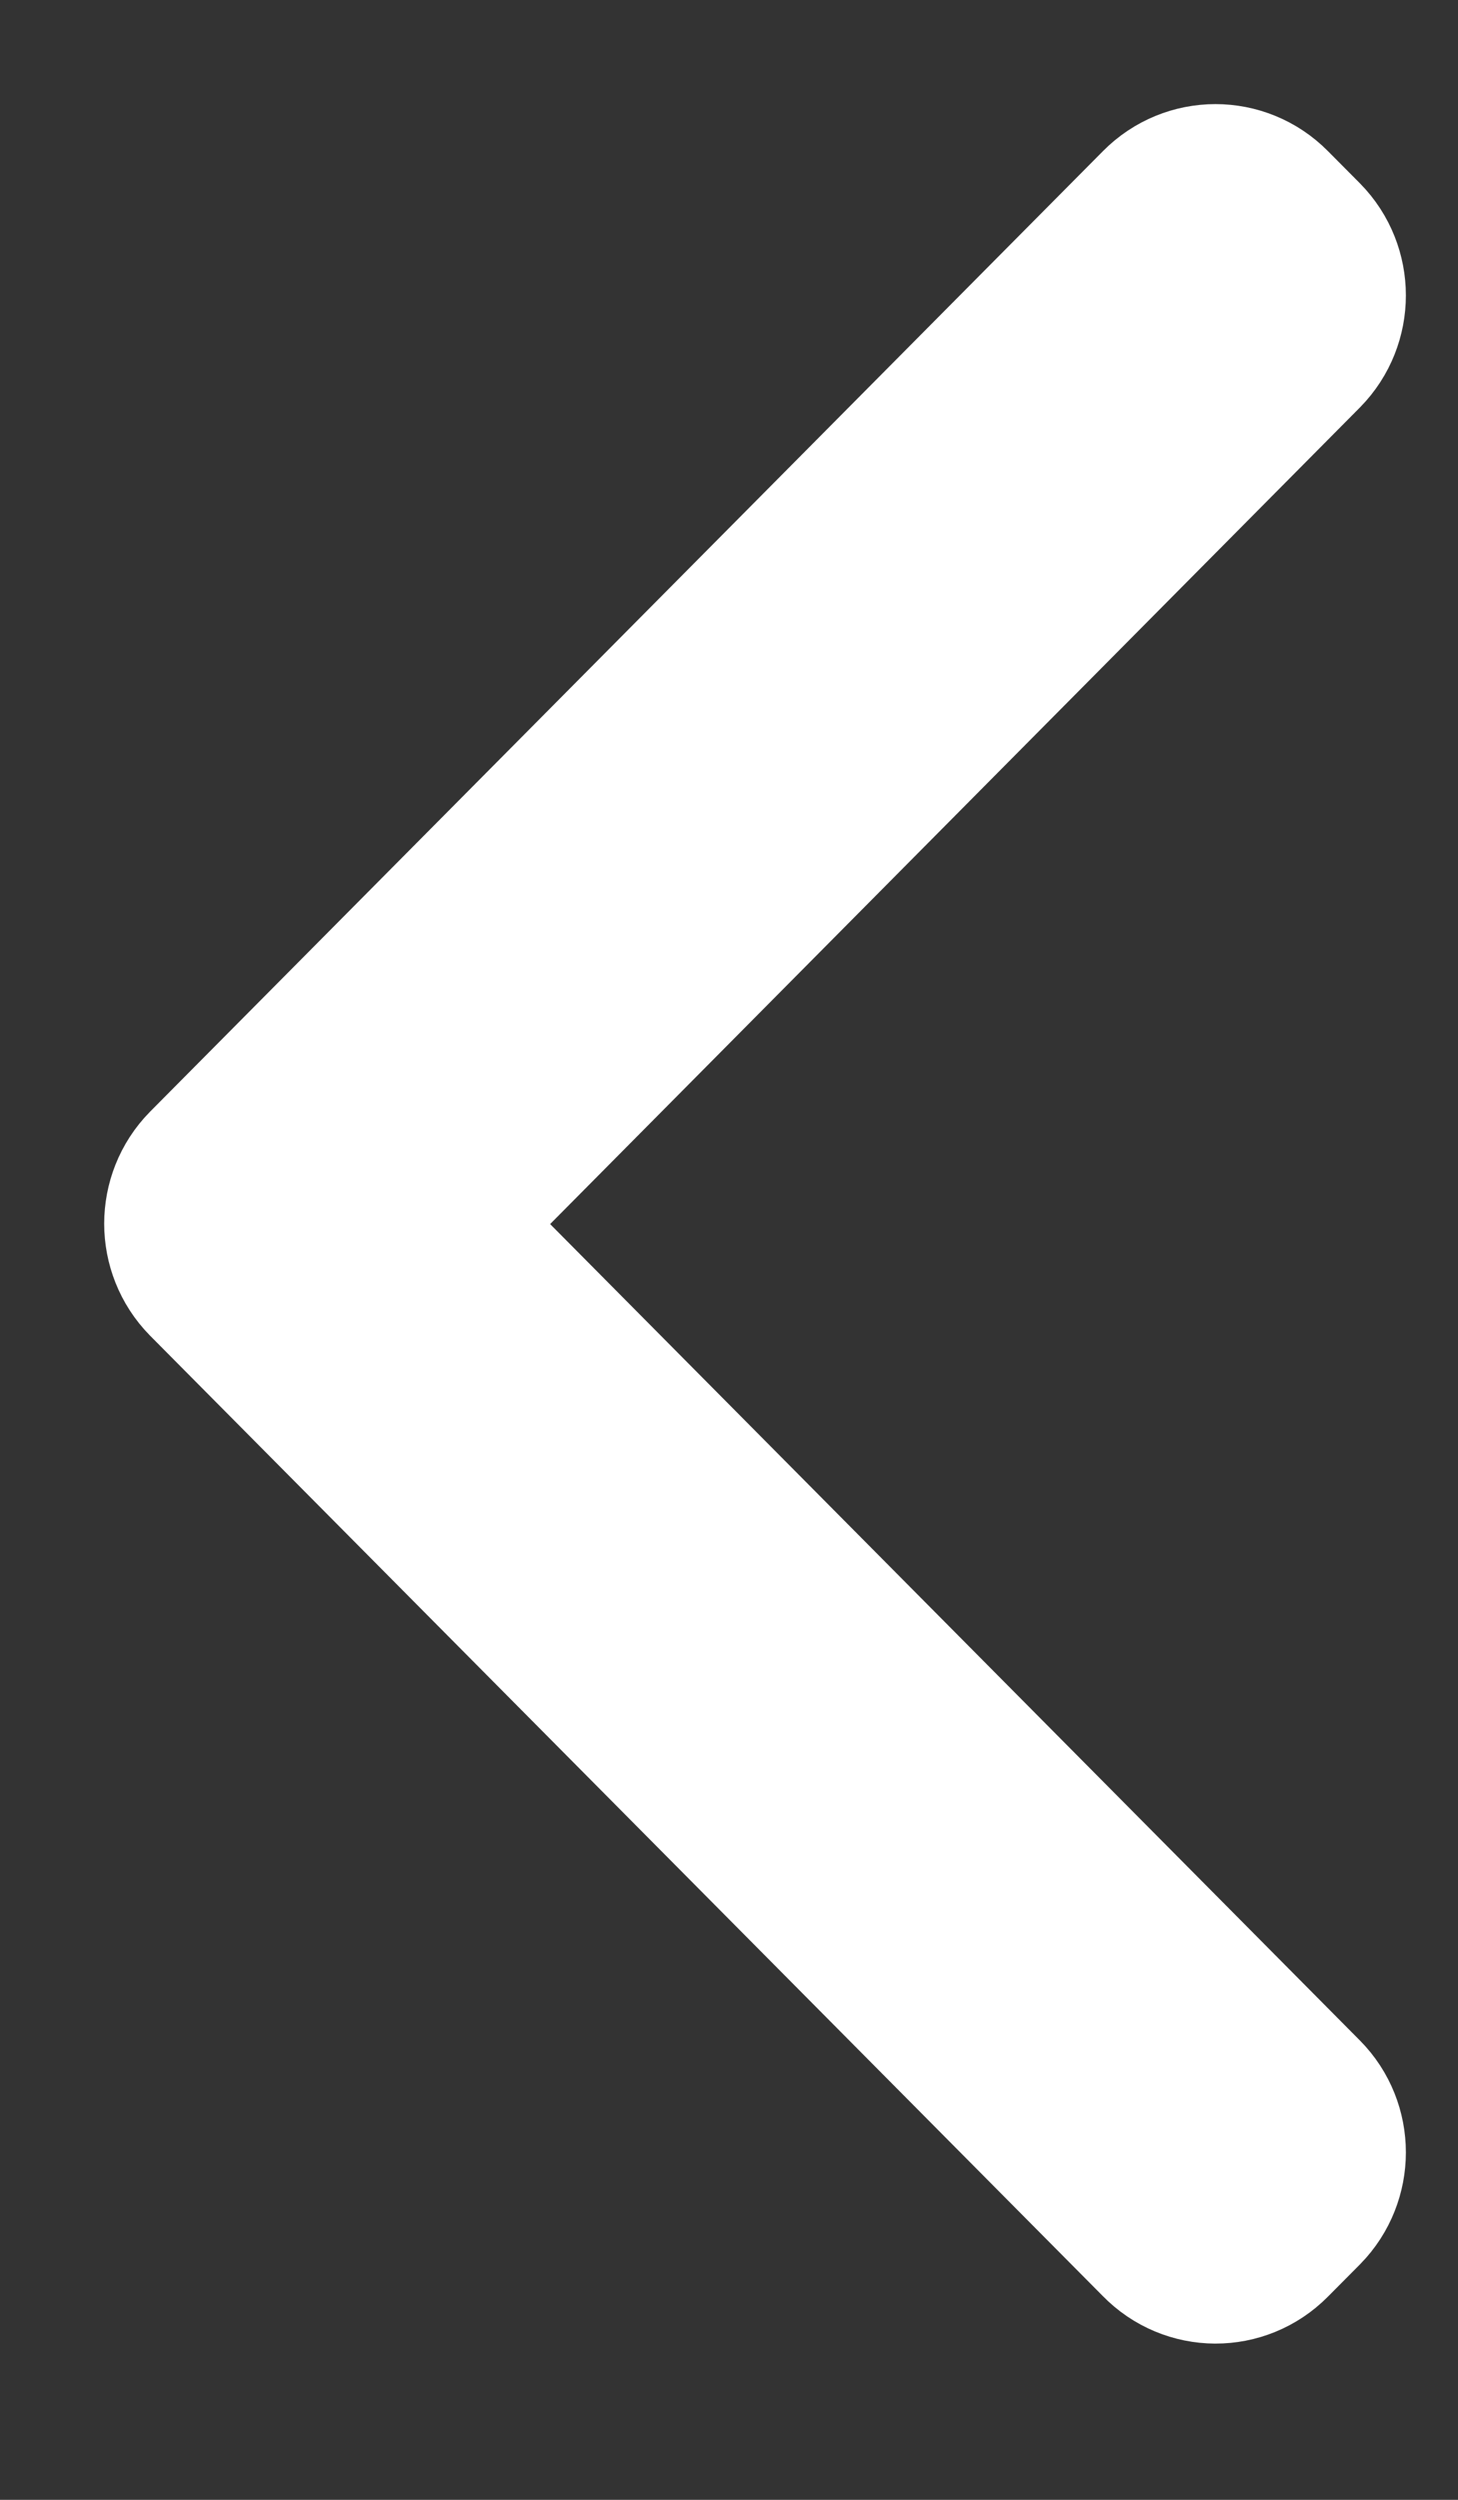 <svg width="7" height="12" viewBox="0 0 7 12" fill="none" xmlns="http://www.w3.org/2000/svg">
<rect x="0" y="0" width="7" height="12" fill="#333333" stroke="none"/>
<path d="M6.02 10.673C5.918 10.776 5.753 10.776 5.651 10.671L1.076 6.06C0.975 5.957 0.975 5.791 1.076 5.688L5.651 1.077C5.753 0.974 5.918 0.974 6.02 1.077L6.174 1.232C6.275 1.335 6.275 1.501 6.174 1.604L1.937 5.876L6.174 10.147C6.275 10.249 6.275 10.415 6.174 10.518L6.02 10.673Z" fill="#FFD492" stroke="white"/>
</svg>
